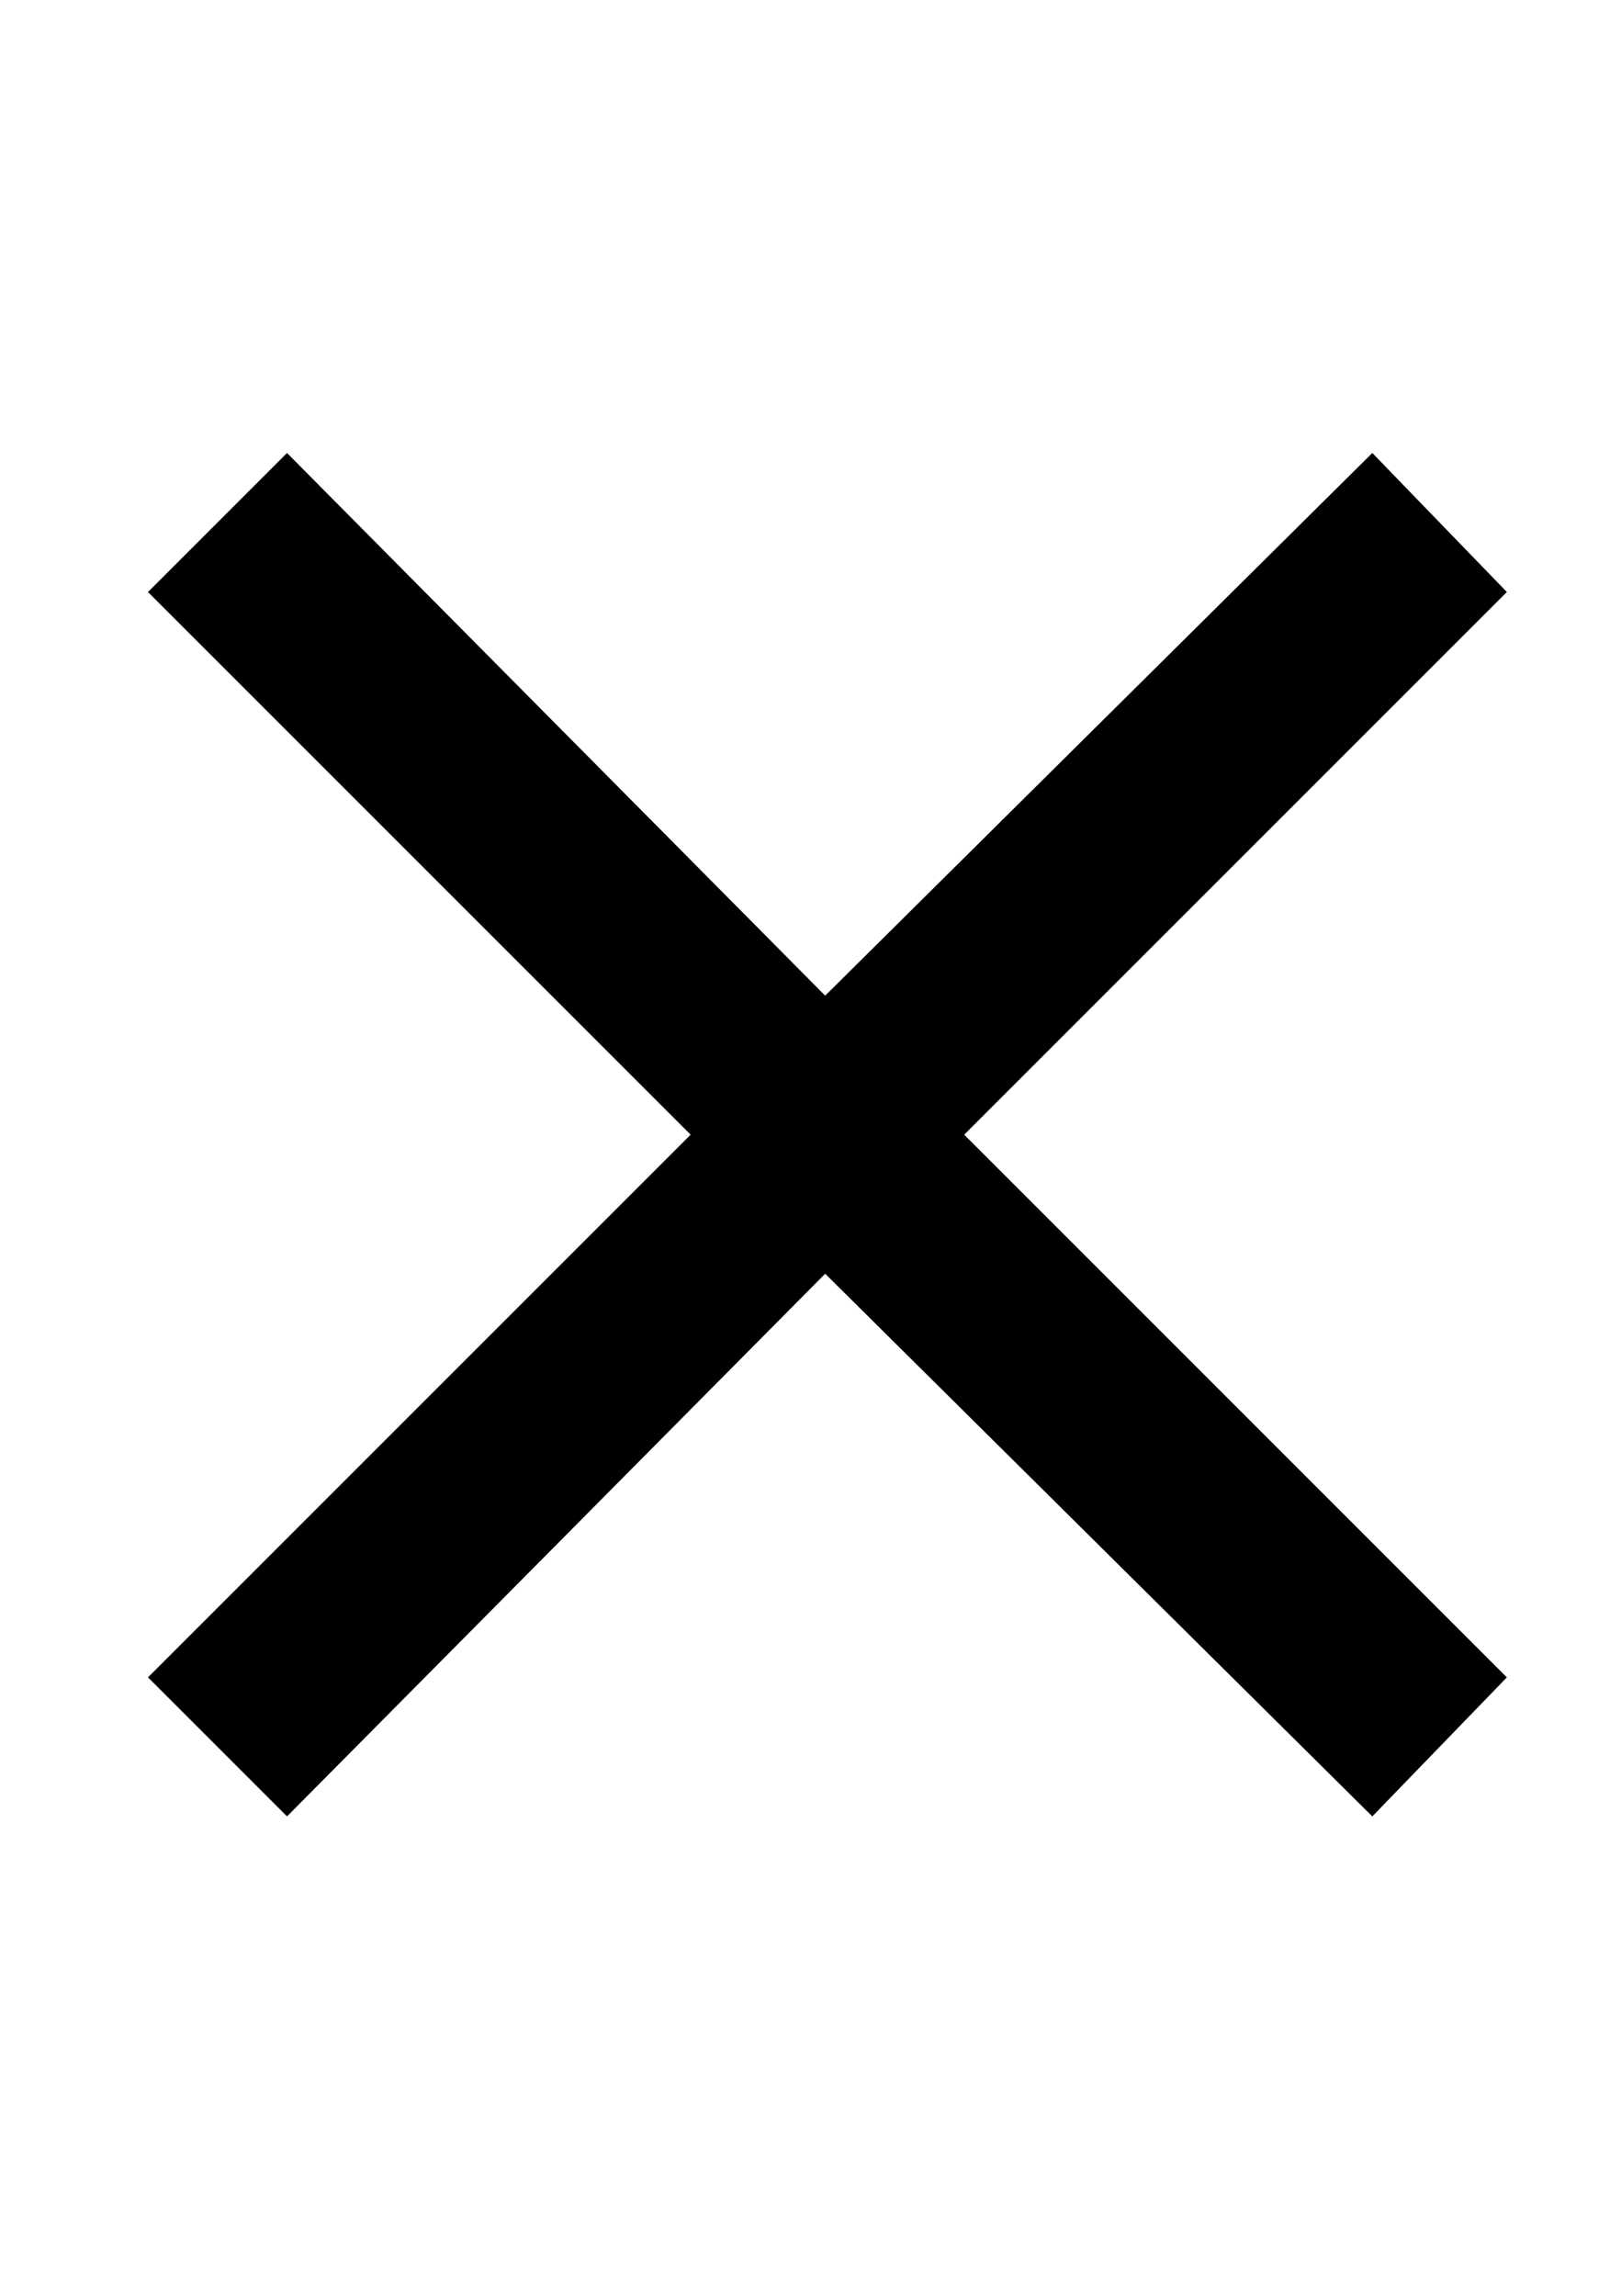 <?xml version="1.0" standalone="no"?>
<!DOCTYPE svg PUBLIC "-//W3C//DTD SVG 1.1//EN" "http://www.w3.org/Graphics/SVG/1.1/DTD/svg11.dtd" >
<svg xmlns="http://www.w3.org/2000/svg" xmlns:xlink="http://www.w3.org/1999/xlink" version="1.1" viewBox="-10 0 359 512">
   <path fill="currentColor"
d="M296 101l30 31l-121 121l121 121l-30 31l-122 -121l-120 121l-31 -31l121 -121l-121 -121l31 -31l120 121z" />
</svg>
